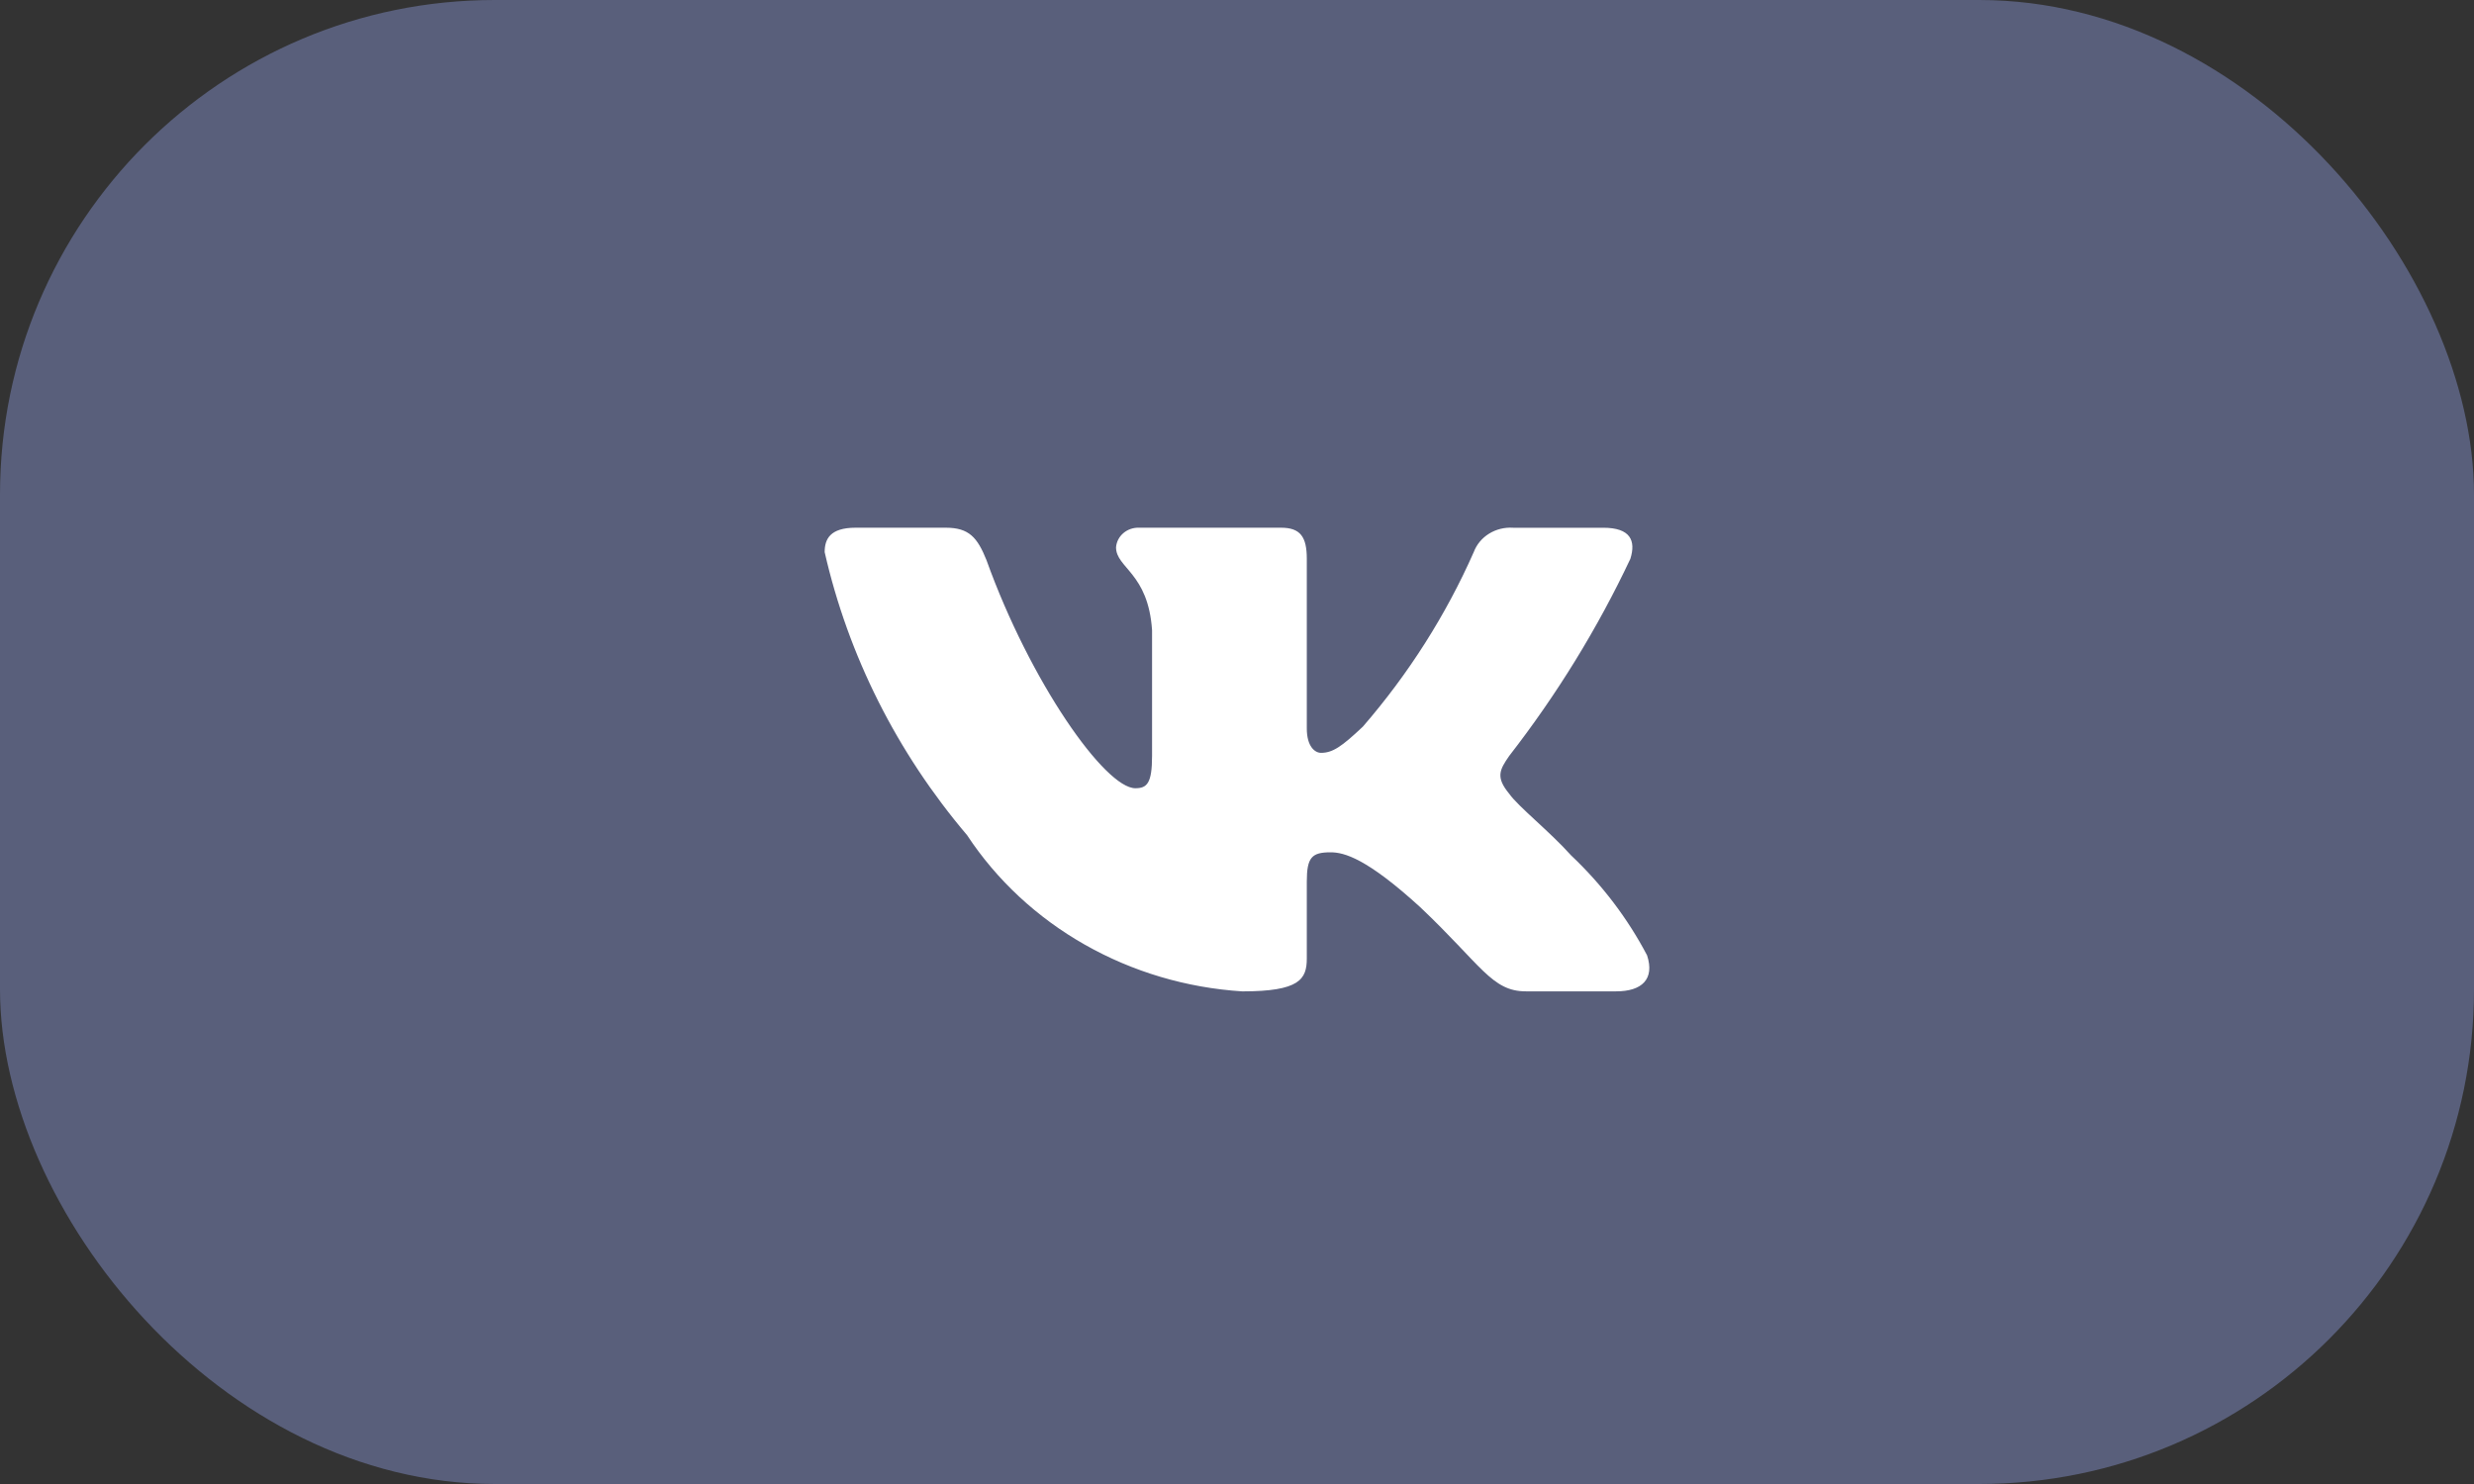 <svg width="75" height="45" viewBox="0 0 75 45" fill="none" xmlns="http://www.w3.org/2000/svg">
<rect x="0" y="0" width="75" height="45" fill="#333333" stroke="none"/>
<g id="But.: &#208;&#146;&#208;&#190;&#208;&#185;&#209;&#130;&#208;&#184; VK">
<rect id="Rectangle 43" width="75" height="45" rx="15" fill="#595F7B"/>
<path id="Vector" d="M48.994 30.061H46.258C45.223 30.061 44.911 29.267 43.055 27.509C41.434 26.029 40.749 25.845 40.338 25.845C39.771 25.845 39.616 25.993 39.616 26.732V29.063C39.616 29.693 39.4 30.062 37.661 30.062C35.974 29.955 34.337 29.47 32.887 28.646C31.436 27.823 30.213 26.685 29.318 25.326C27.193 22.822 25.715 19.883 25 16.742C25 16.354 25.156 16.002 25.938 16.002H28.673C29.376 16.002 29.629 16.298 29.905 16.983C31.233 20.683 33.499 23.902 34.419 23.902C34.771 23.902 34.925 23.754 34.925 22.922V19.11C34.809 17.371 33.833 17.225 33.833 16.596C33.846 16.43 33.926 16.275 34.057 16.164C34.188 16.053 34.359 15.995 34.535 16.002H38.834C39.422 16.002 39.616 16.279 39.616 16.944V22.089C39.616 22.645 39.868 22.829 40.046 22.829C40.398 22.829 40.669 22.645 41.316 22.034C42.702 20.433 43.834 18.65 44.677 16.741C44.763 16.512 44.926 16.315 45.142 16.182C45.357 16.049 45.612 15.986 45.868 16.003H48.604C49.425 16.003 49.599 16.391 49.425 16.945C48.43 19.056 47.198 21.06 45.752 22.922C45.457 23.348 45.339 23.569 45.752 24.069C46.023 24.457 46.983 25.216 47.627 25.937C48.565 26.823 49.343 27.848 49.932 28.97C50.167 29.692 49.775 30.061 48.994 30.061Z" fill="white"/>
</g>
</svg>
